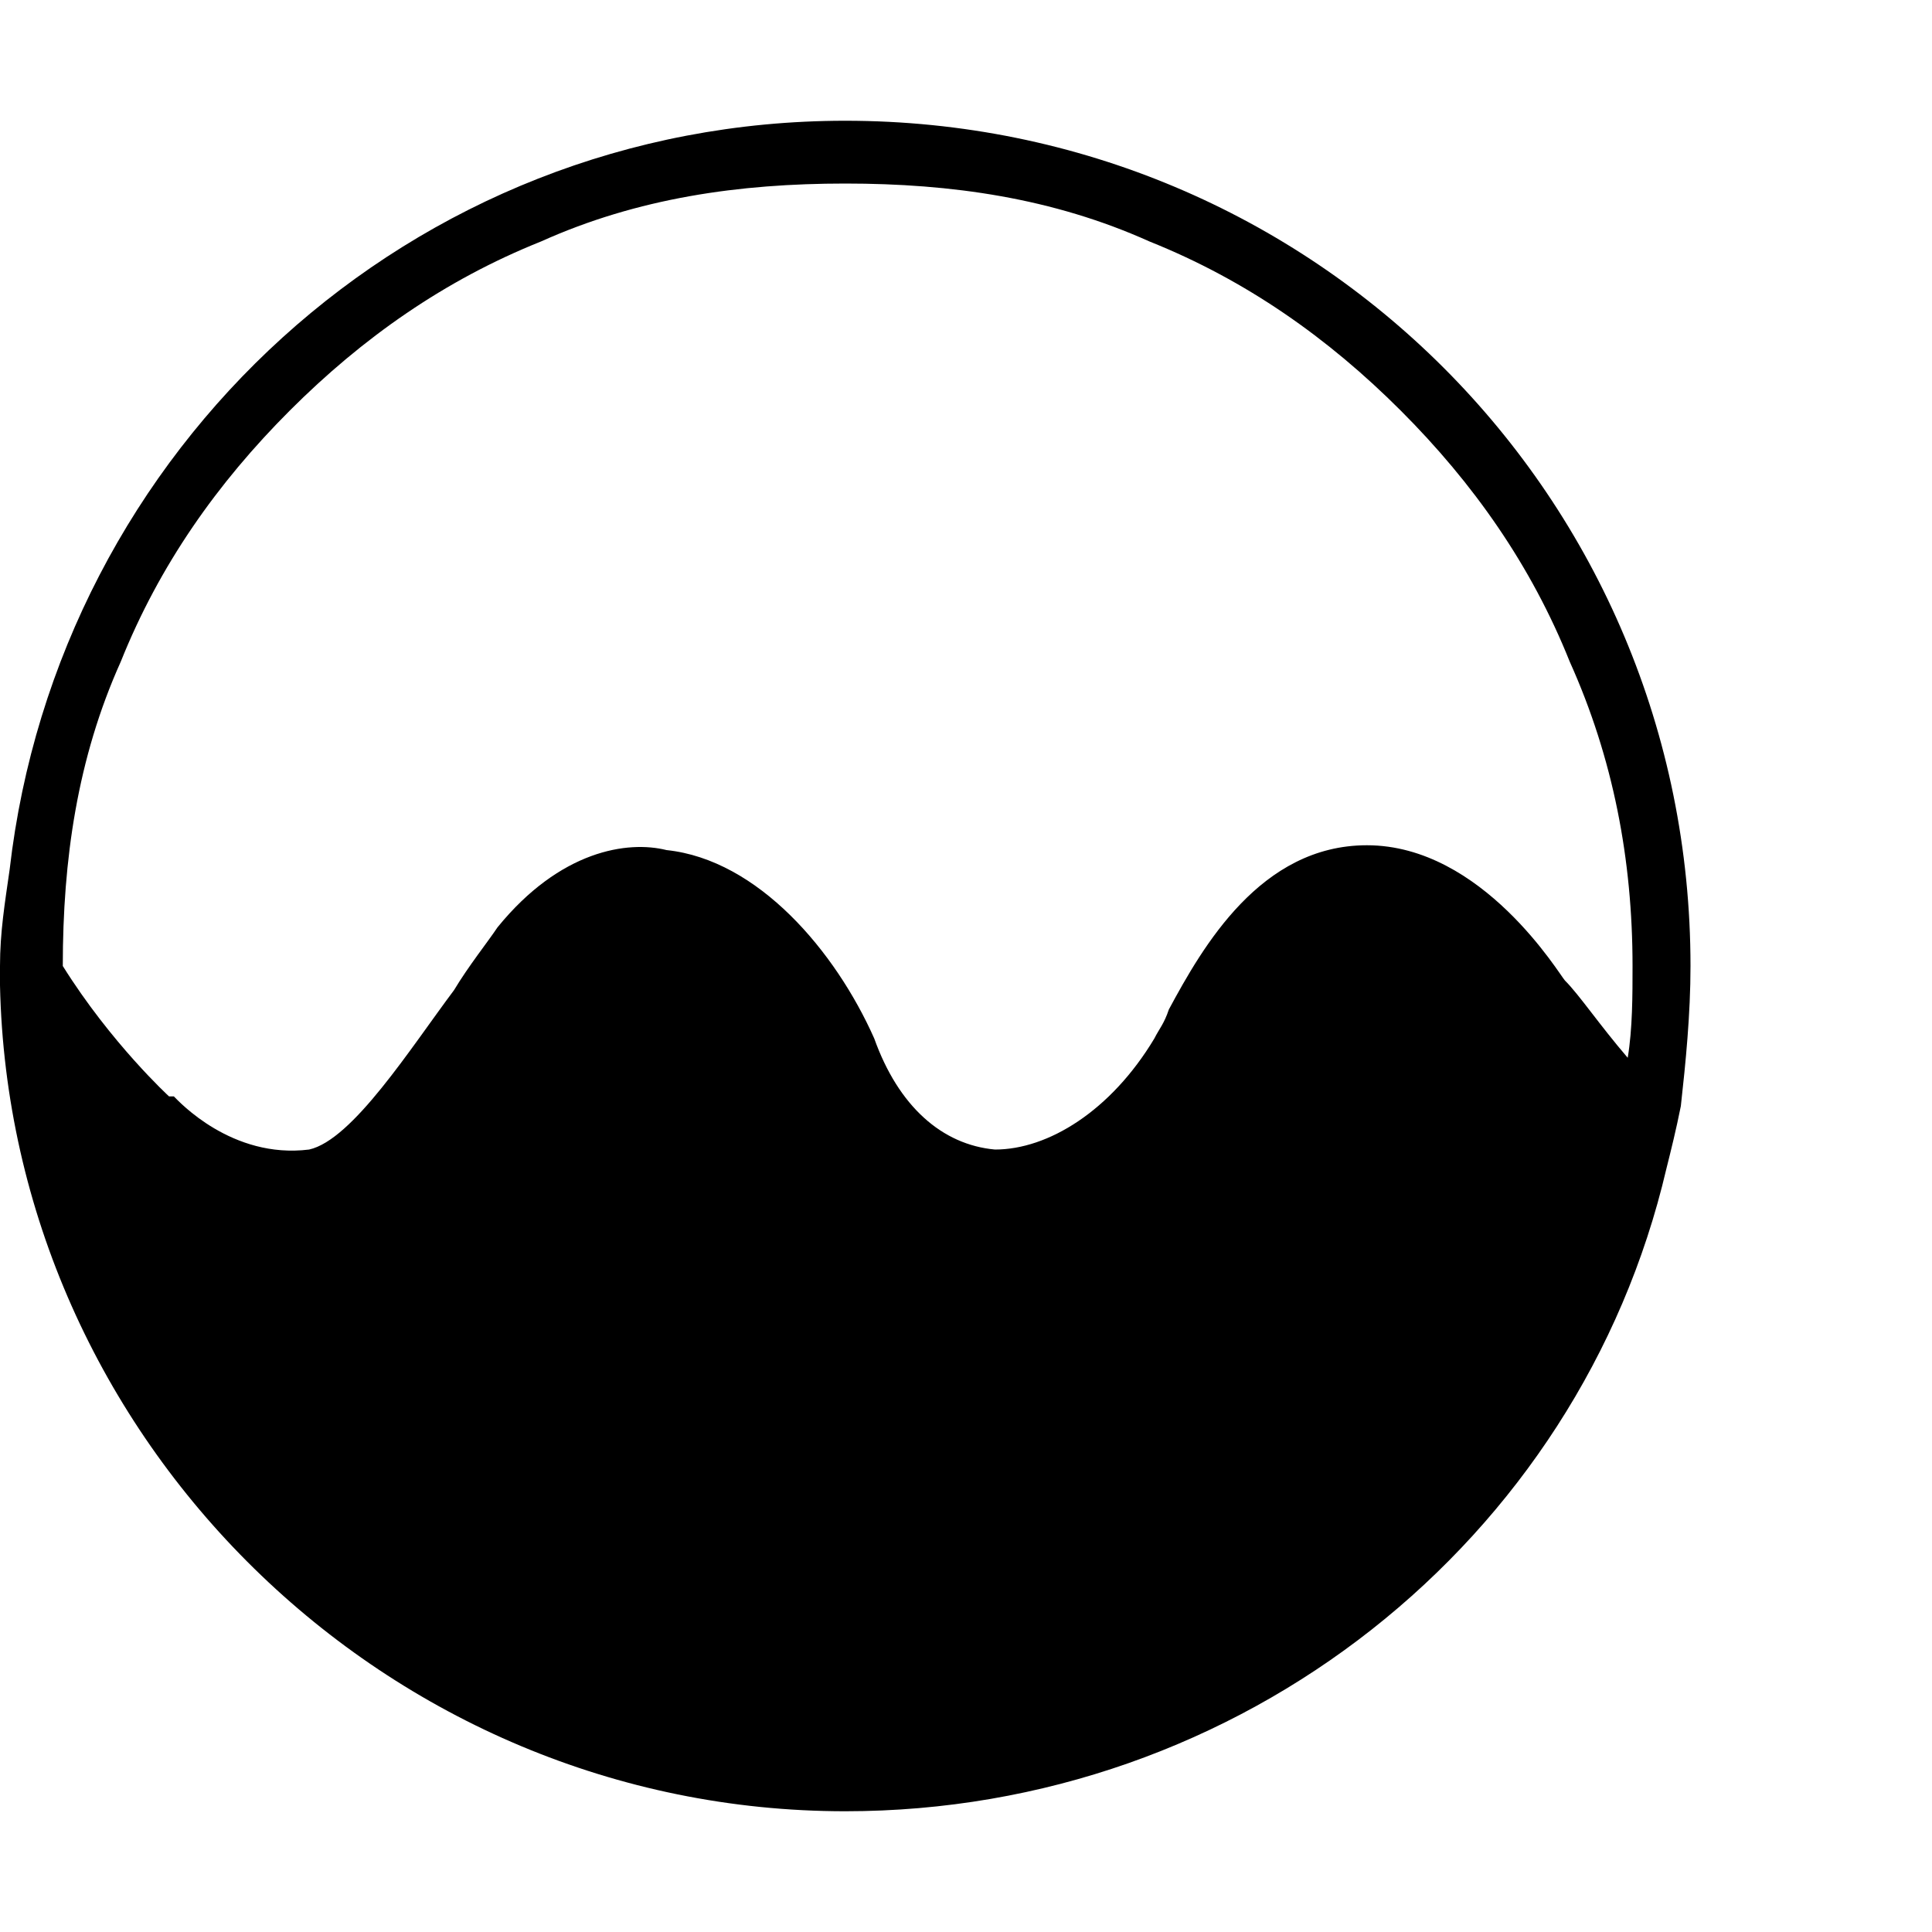 <?xml version="1.0"?><svg fill="currentColor" xmlns="http://www.w3.org/2000/svg" width="40" height="40" viewBox="0 0 40 40"><path d="m17.5 2.5c9.7 0 17.5 7.8 17.5 17.5 0 1-0.1 2-0.2 2.9-0.1 0.5-0.2 0.9-0.3 1.3-1.8 7.7-8.8 13.3-17 13.3-9.5 0-17.3-7.7-17.5-17.1v-0.4c0-0.7 0.1-1.3 0.2-2 1-8.7 8.3-15.5 17.3-15.5z m16.2 19.4c0.1-0.6 0.1-1.3 0.1-1.9 0-2.2-0.4-4.3-1.3-6.3-0.8-2-2-3.7-3.5-5.2s-3.2-2.7-5.2-3.5c-2-0.9-4.1-1.2-6.3-1.2s-4.3 0.3-6.3 1.2c-2 0.8-3.7 2-5.2 3.5s-2.7 3.2-3.5 5.2c-0.9 2-1.2 4.1-1.2 6.3 1 1.6 2.2 2.7 2.2 2.7h0.1v0c0.1 0.1 1.2 1.3 2.8 1.1 0.9-0.2 2.1-2.1 3-3.3 0.3-0.5 0.7-1 0.9-1.3 1.3-1.6 2.7-1.8 3.5-1.6 1.9 0.2 3.5 2.1 4.3 3.9 0.5 1.4 1.4 2.2 2.5 2.3 1.1 0 2.4-0.8 3.3-2.3 0.1-0.2 0.2-0.3 0.3-0.6 0.7-1.3 1.9-3.4 4.1-3.4 2.4 0 4 2.7 4.1 2.8 0.3 0.3 0.7 0.9 1.3 1.6z"></path></svg>
